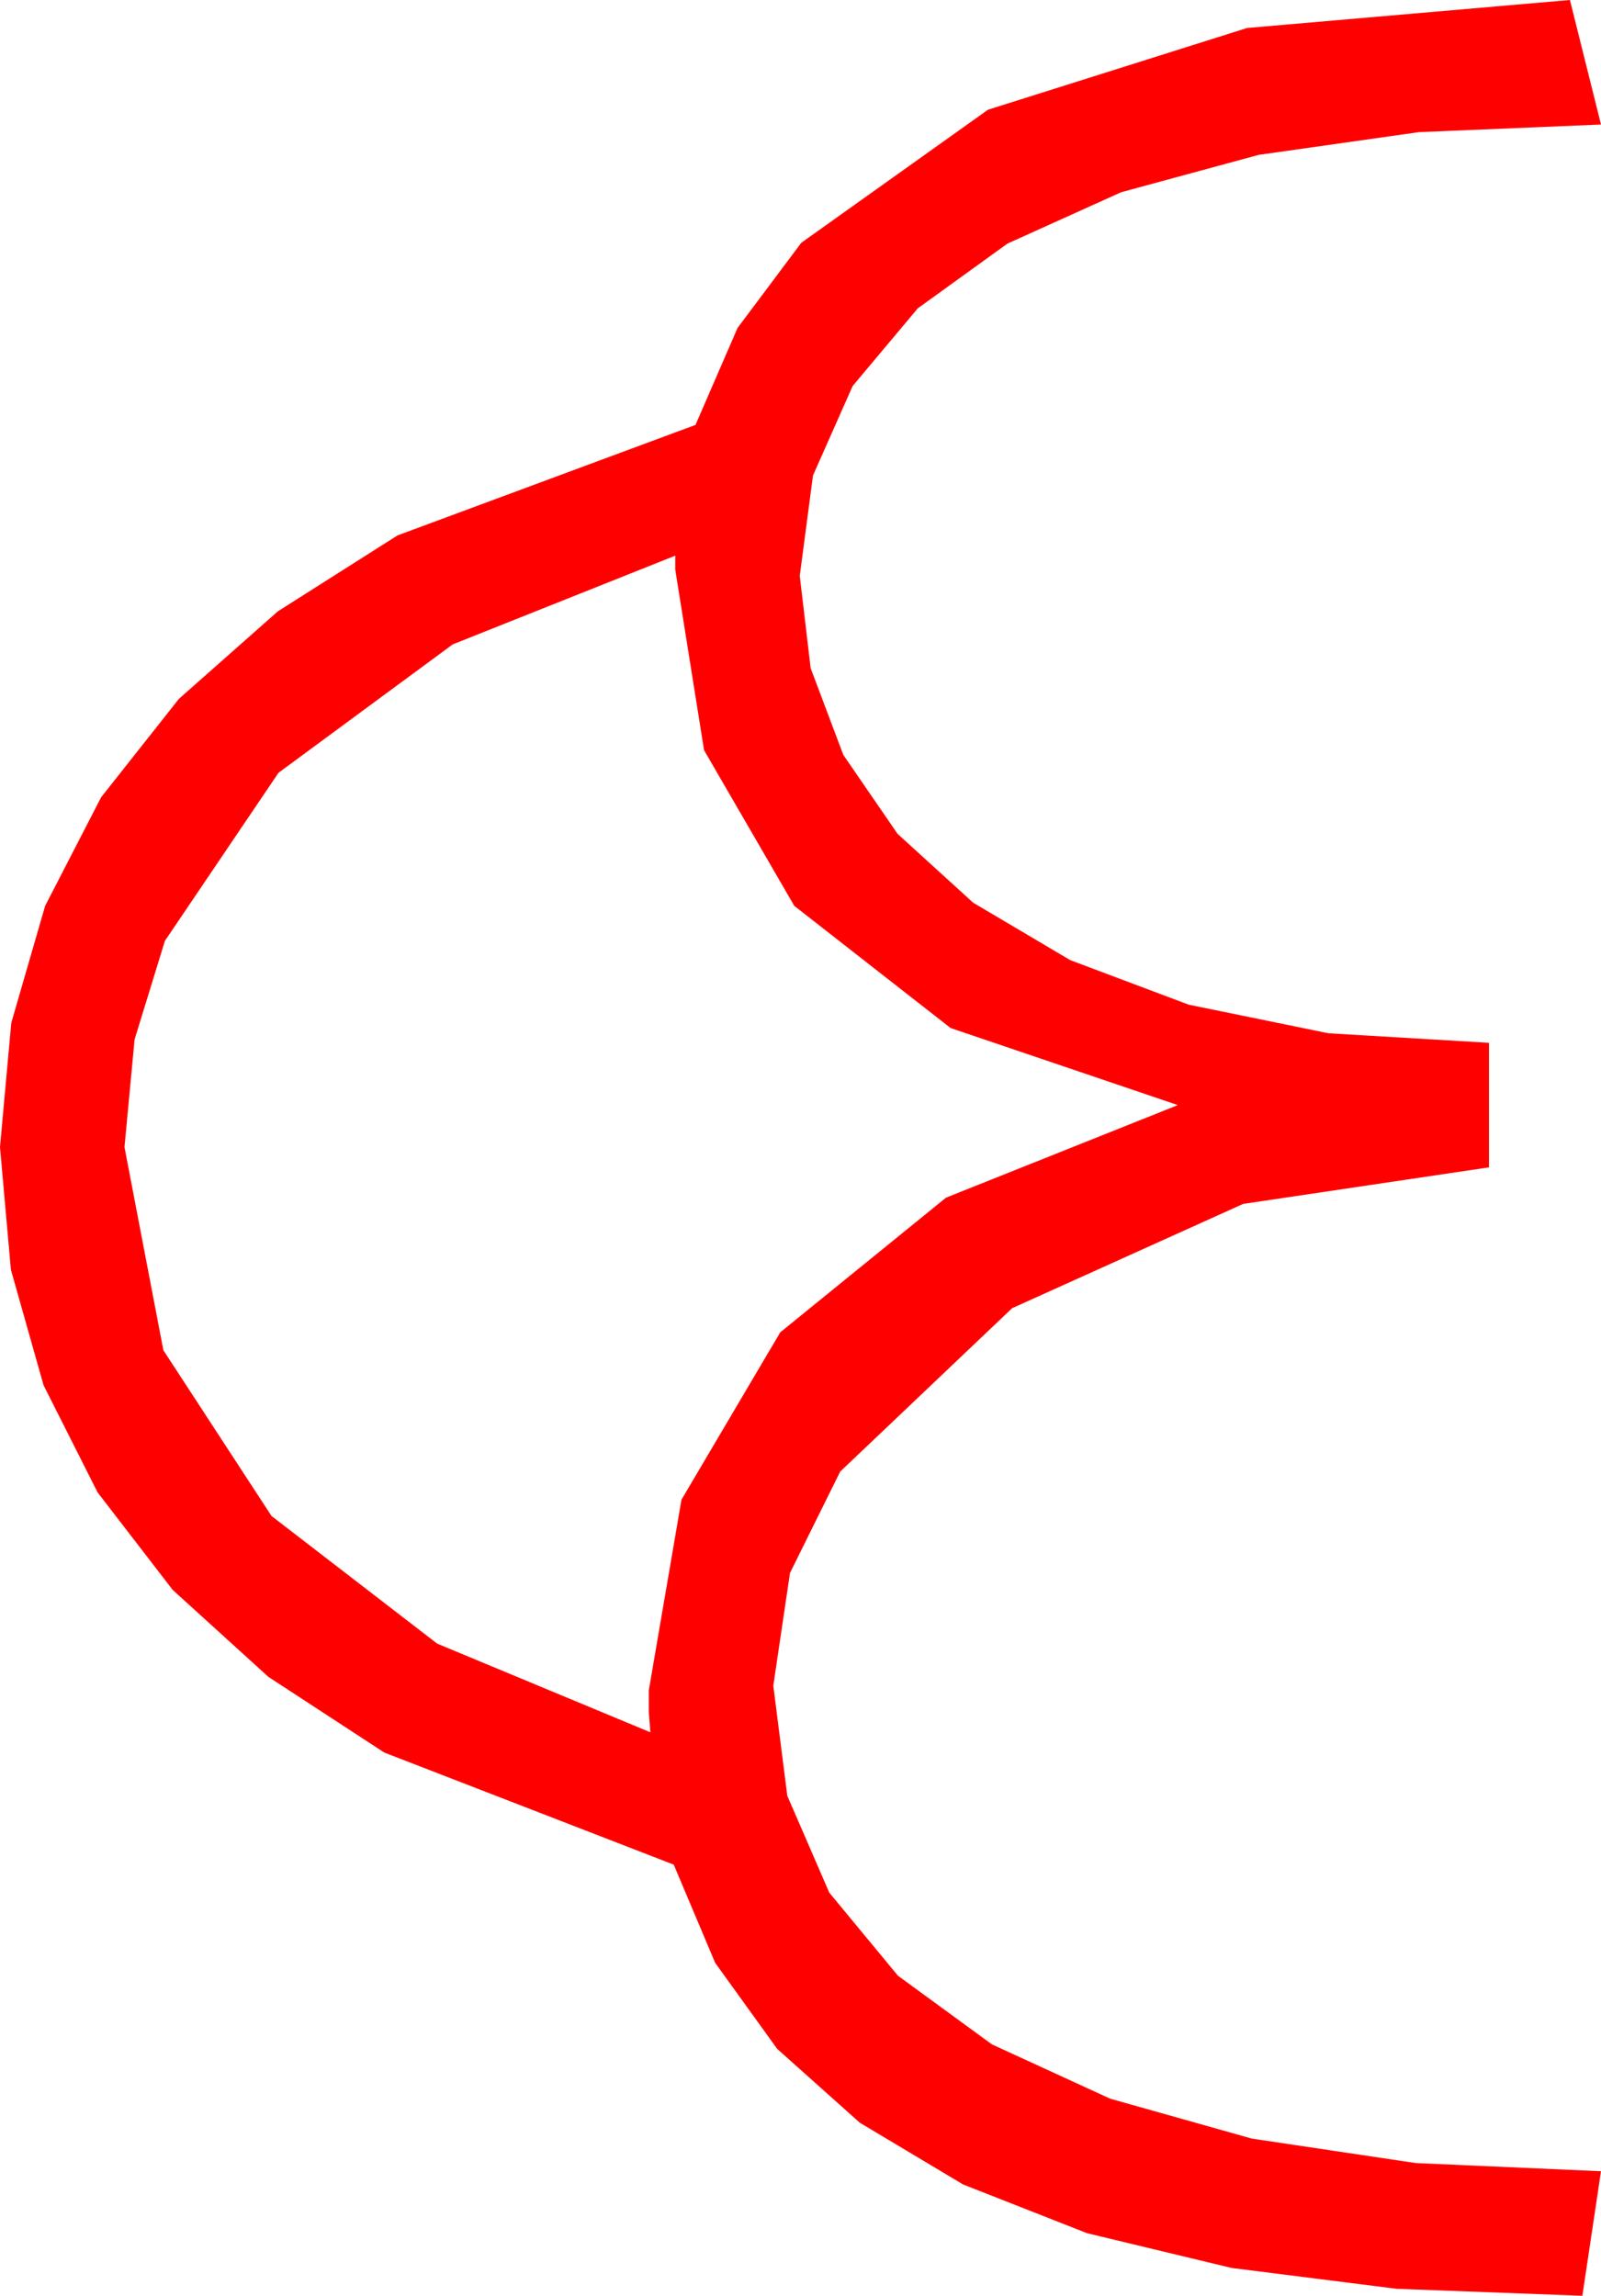 <?xml version="1.0" encoding="utf-8"?>
<!DOCTYPE svg PUBLIC "-//W3C//DTD SVG 1.1//EN" "http://www.w3.org/Graphics/SVG/1.1/DTD/svg11.dtd">
<svg width="30.146" height="43.213" xmlns="http://www.w3.org/2000/svg" xmlns:xlink="http://www.w3.org/1999/xlink" xmlns:xml="http://www.w3.org/XML/1998/namespace" version="1.1">
  <g>
    <g>
      <path style="fill:#FF0000;fill-opacity:1" d="M12.715,10.459L8.525,12.129 5.244,14.546 3.105,17.71 2.534,19.567 2.344,21.592 3.076,25.415 5.112,28.535 8.232,30.938 12.246,32.607 12.217,32.227 12.217,31.816 12.832,28.228 14.692,25.078 17.812,22.544 22.178,20.801 17.9,19.351 14.956,17.051 13.257,14.121 12.715,10.723 12.715,10.459z M29.561,0L30.146,2.344 26.719,2.487 23.701,2.915 21.112,3.618 18.97,4.585 17.281,5.804 16.055,7.266 15.308,8.95 15.059,10.84 15.264,12.576 15.879,14.209 16.901,15.696 18.325,16.992 20.153,18.073 22.383,18.911 25.012,19.449 28.037,19.629 28.037,21.973 23.408,22.661 19.058,24.624 15.82,27.7 14.875,29.608 14.561,31.729 14.824,33.801 15.615,35.625 16.908,37.189 18.677,38.481 20.903,39.503 23.569,40.254 26.656,40.715 30.146,40.869 29.795,43.213 26.298,43.082 23.188,42.689 20.468,42.035 18.135,41.118 16.19,39.956 14.634,38.566 13.466,36.946 12.686,35.098 7.236,32.988 5.054,31.564 3.252,29.927 1.838,28.092 0.82,26.074 0.205,23.899 0,21.592 0.212,19.255 0.85,17.051 1.904,15.007 3.369,13.154 5.233,11.506 7.485,10.078 13.096,7.998 13.887,6.174 15.088,4.57 18.604,2.065 23.481,0.527 29.561,0z" />
    </g>
  </g>
</svg>